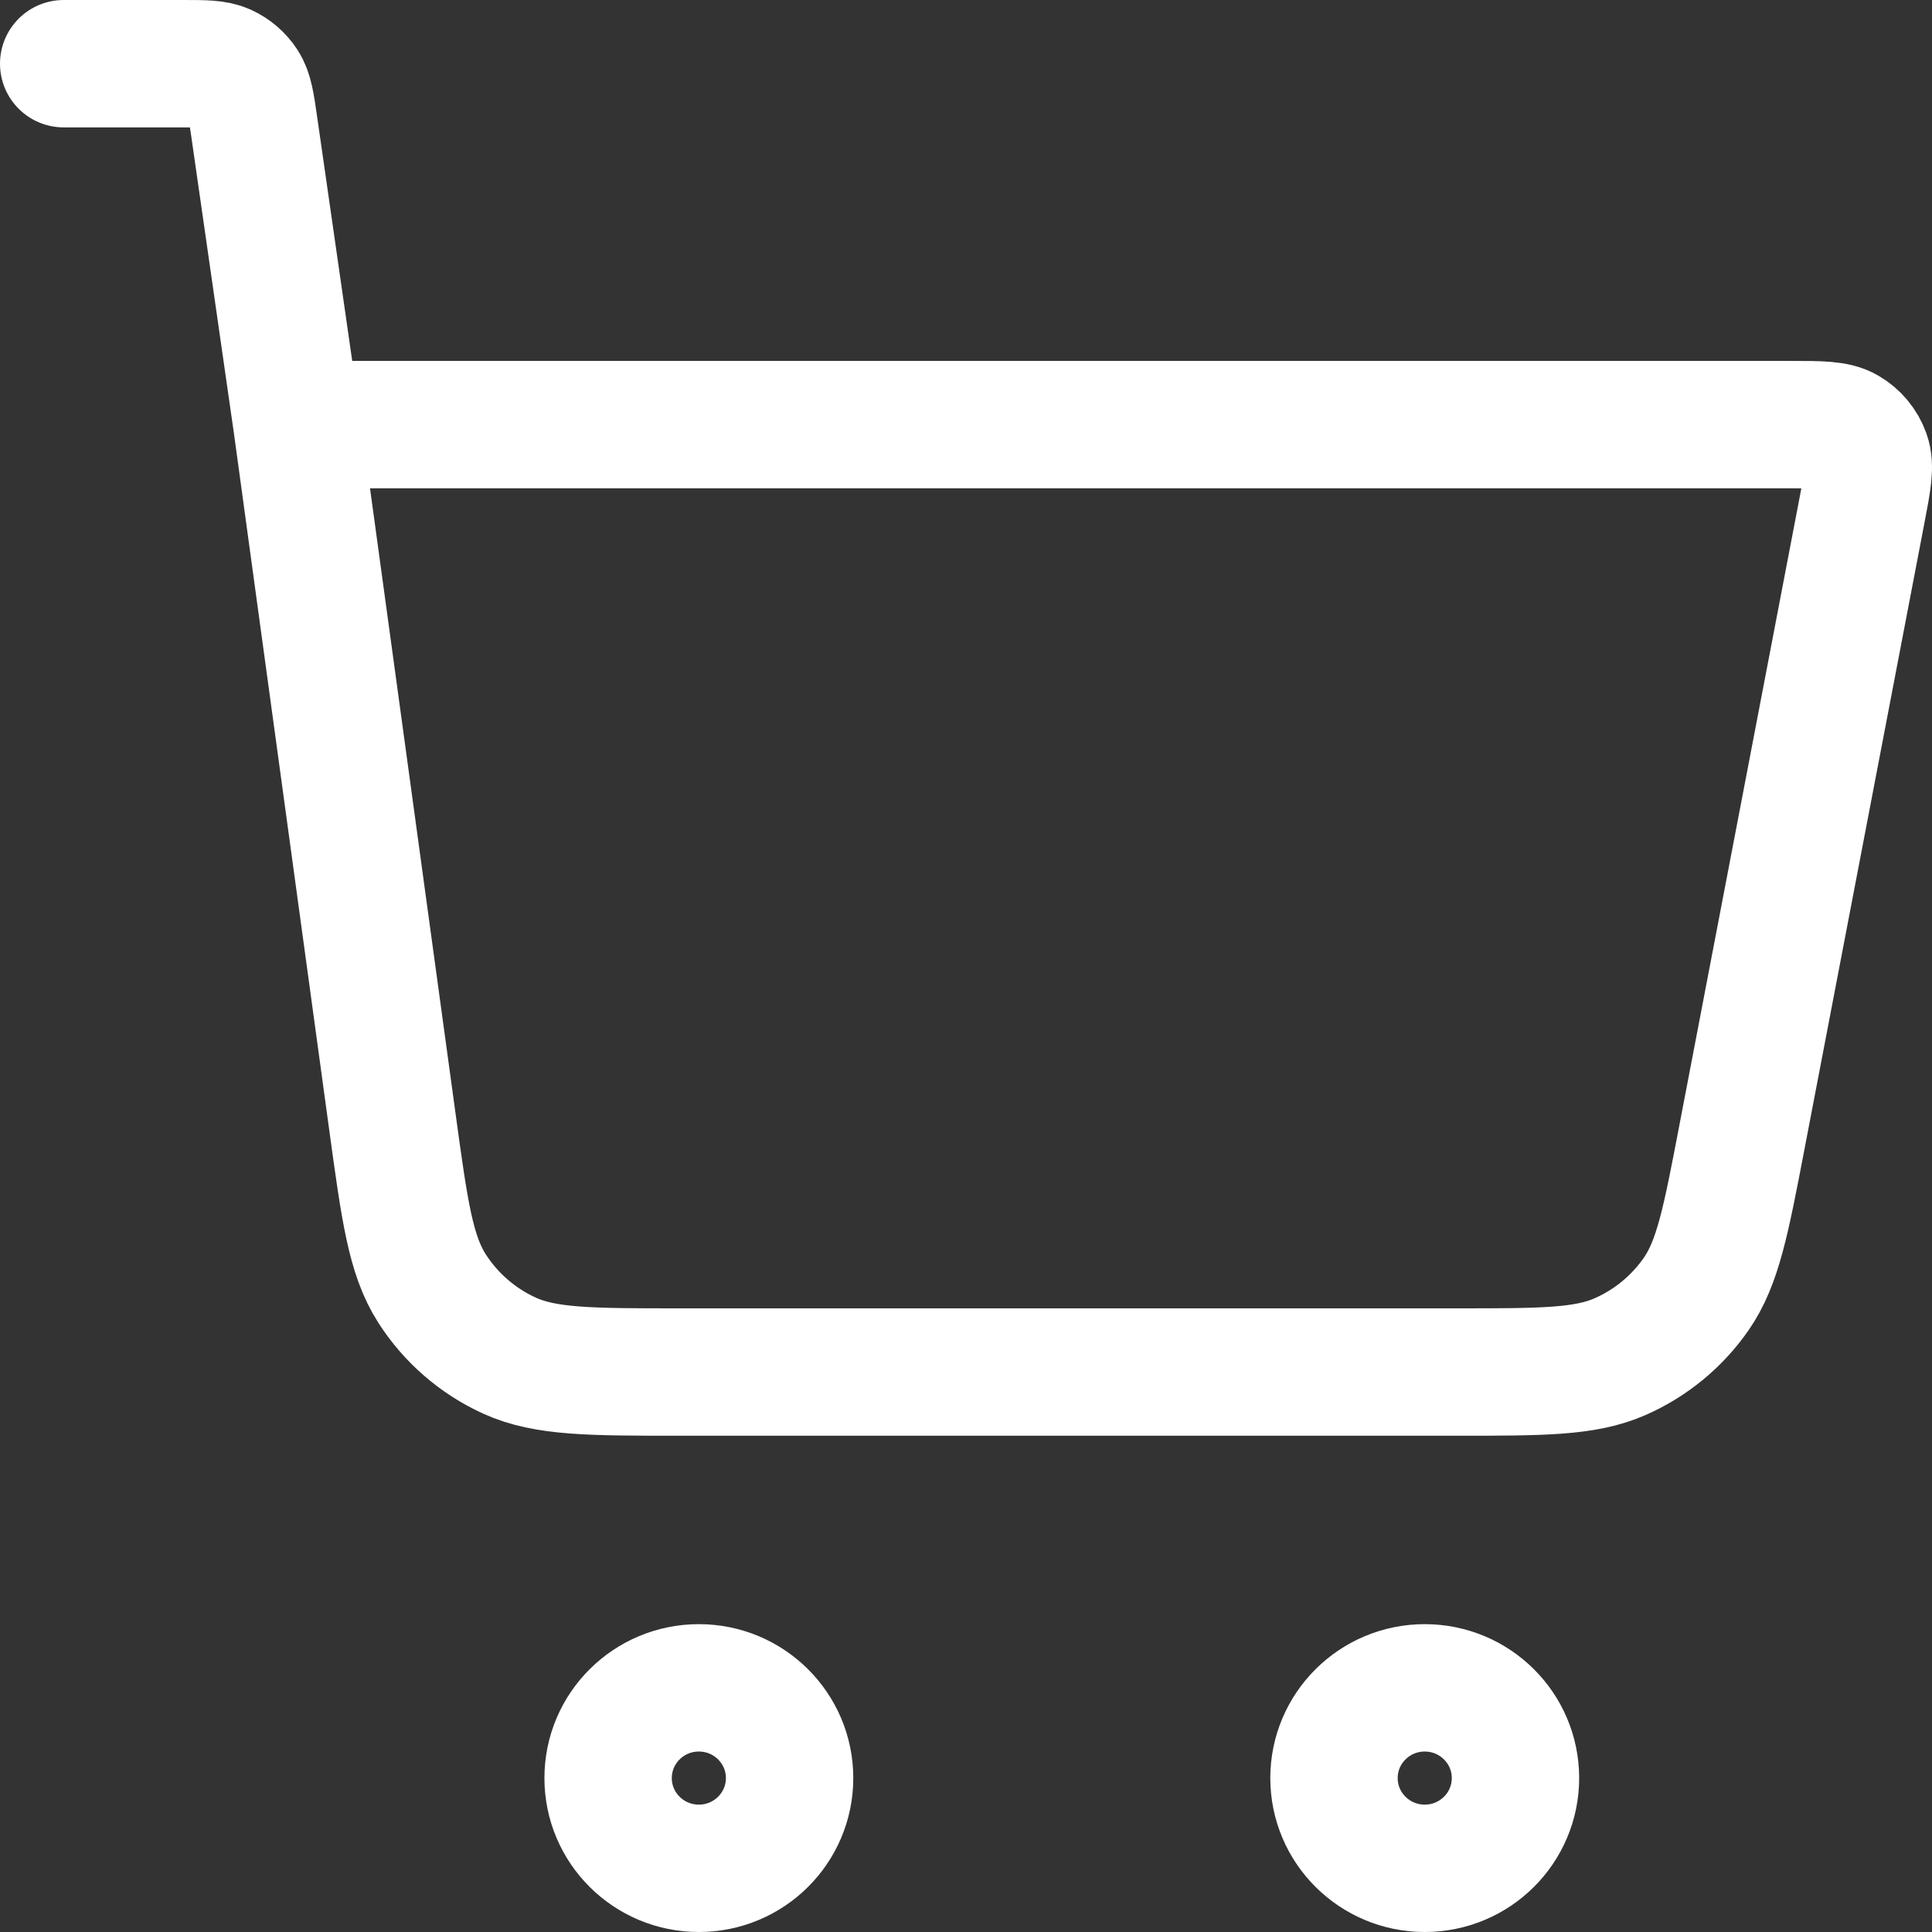 <svg width="91" height="91" viewBox="0 0 91 91" fill="none" xmlns="http://www.w3.org/2000/svg">
<rect x="0" y="0" width="91" height="91" fill="#333333" stroke="none"/>
<path d="M3 3H8.582C9.634 3 10.159 3 10.582 3.192C10.955 3.362 11.271 3.634 11.493 3.977C11.744 4.367 11.818 4.884 11.967 5.919L13.99 20M13.99 20L18.485 52.858C19.056 57.028 19.341 59.113 20.344 60.682C21.227 62.065 22.493 63.165 23.99 63.849C25.689 64.625 27.805 64.625 32.037 64.625H68.612C72.64 64.625 74.654 64.625 76.3 63.904C77.751 63.269 78.996 62.244 79.896 60.945C80.916 59.472 81.293 57.505 82.046 53.57L87.703 24.036C87.969 22.651 88.101 21.959 87.909 21.417C87.74 20.942 87.407 20.543 86.97 20.289C86.471 20 85.762 20 84.344 20H13.99ZM37.191 83.75C37.191 86.097 35.277 88 32.917 88C30.556 88 28.643 86.097 28.643 83.75C28.643 81.403 30.556 79.5 32.917 79.5C35.277 79.5 37.191 81.403 37.191 83.75ZM71.381 83.75C71.381 86.097 69.468 88 67.107 88C64.747 88 62.833 86.097 62.833 83.75C62.833 81.403 64.747 79.5 67.107 79.5C69.468 79.5 71.381 81.403 71.381 83.75Z" stroke="white" stroke-width="6" stroke-linecap="round" stroke-linejoin="round"/>
</svg>
